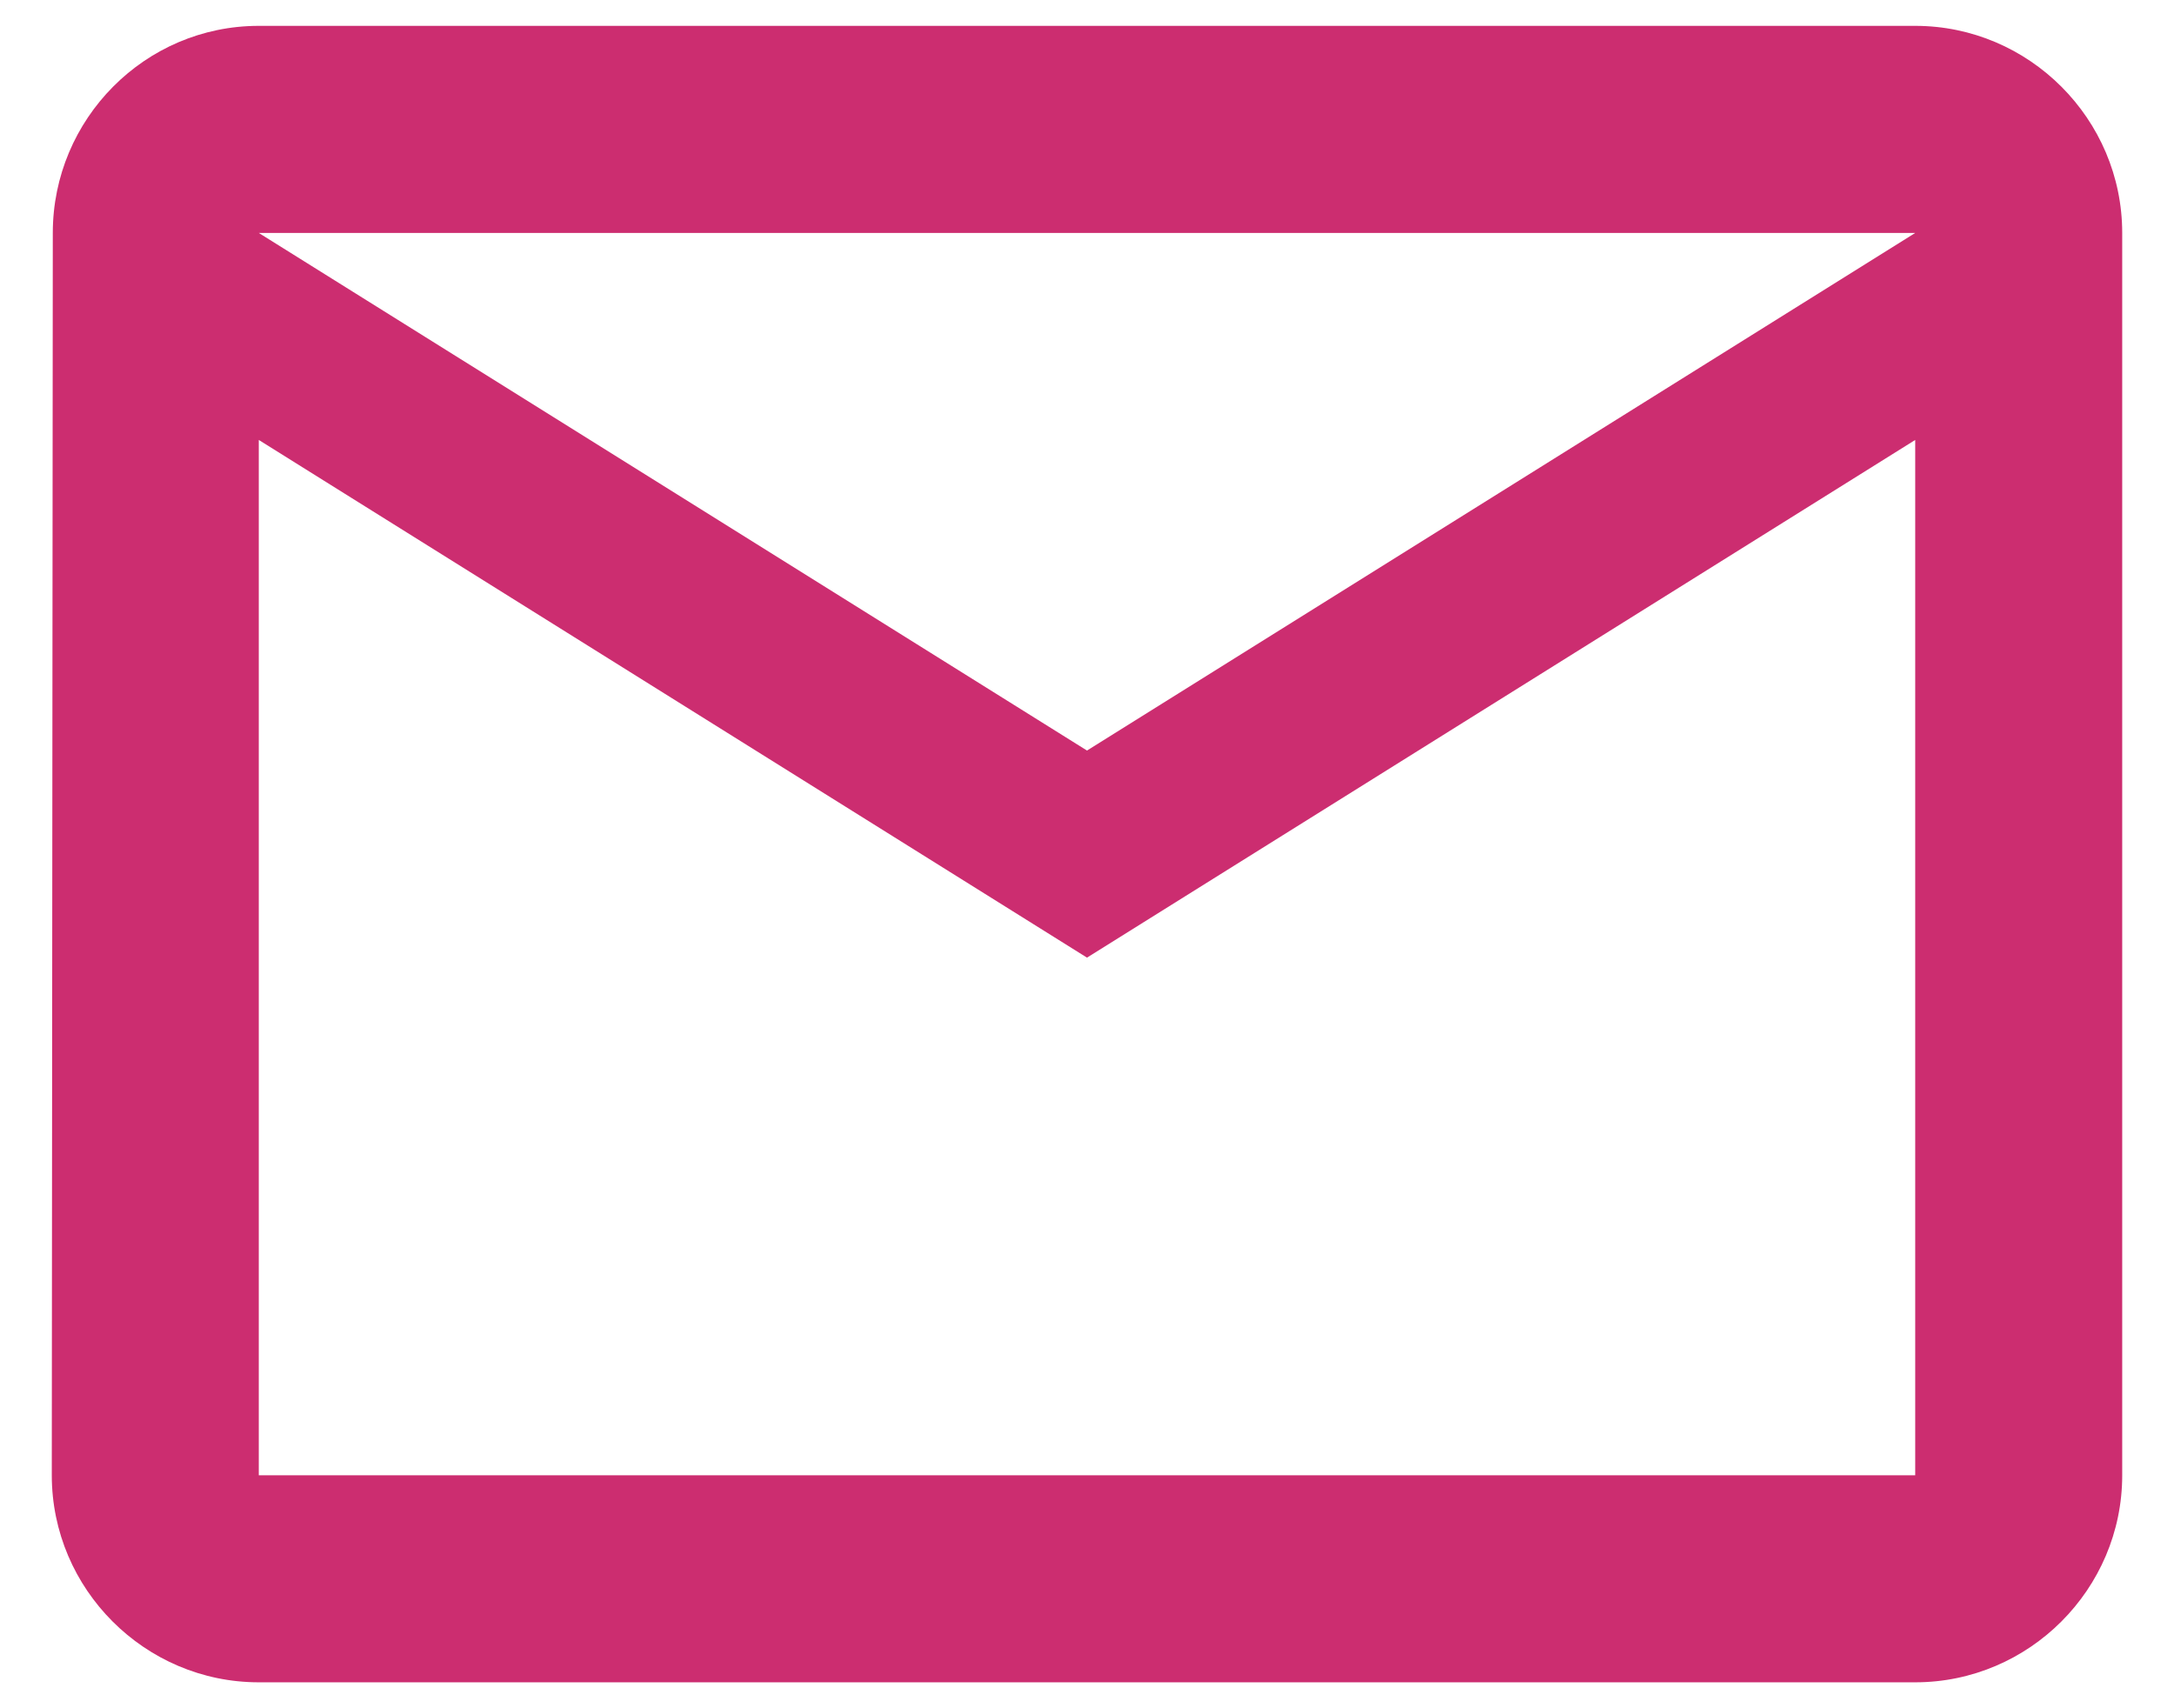 <svg width="28" height="22" viewBox="0 0 28 22" fill="none" xmlns="http://www.w3.org/2000/svg">
<path d="M24.667 0.333H3.333C1.867 0.333 0.68 1.533 0.68 3L0.667 19C0.667 20.466 1.867 21.666 3.333 21.666H24.667C26.133 21.666 27.333 20.466 27.333 19V3C27.333 1.533 26.133 0.333 24.667 0.333ZM24.667 19H3.333V5.666L14 12.333L24.667 5.666V19ZM14 9.666L3.333 3H24.667L14 9.666Z" fill="#CC2D70"/>
</svg>
